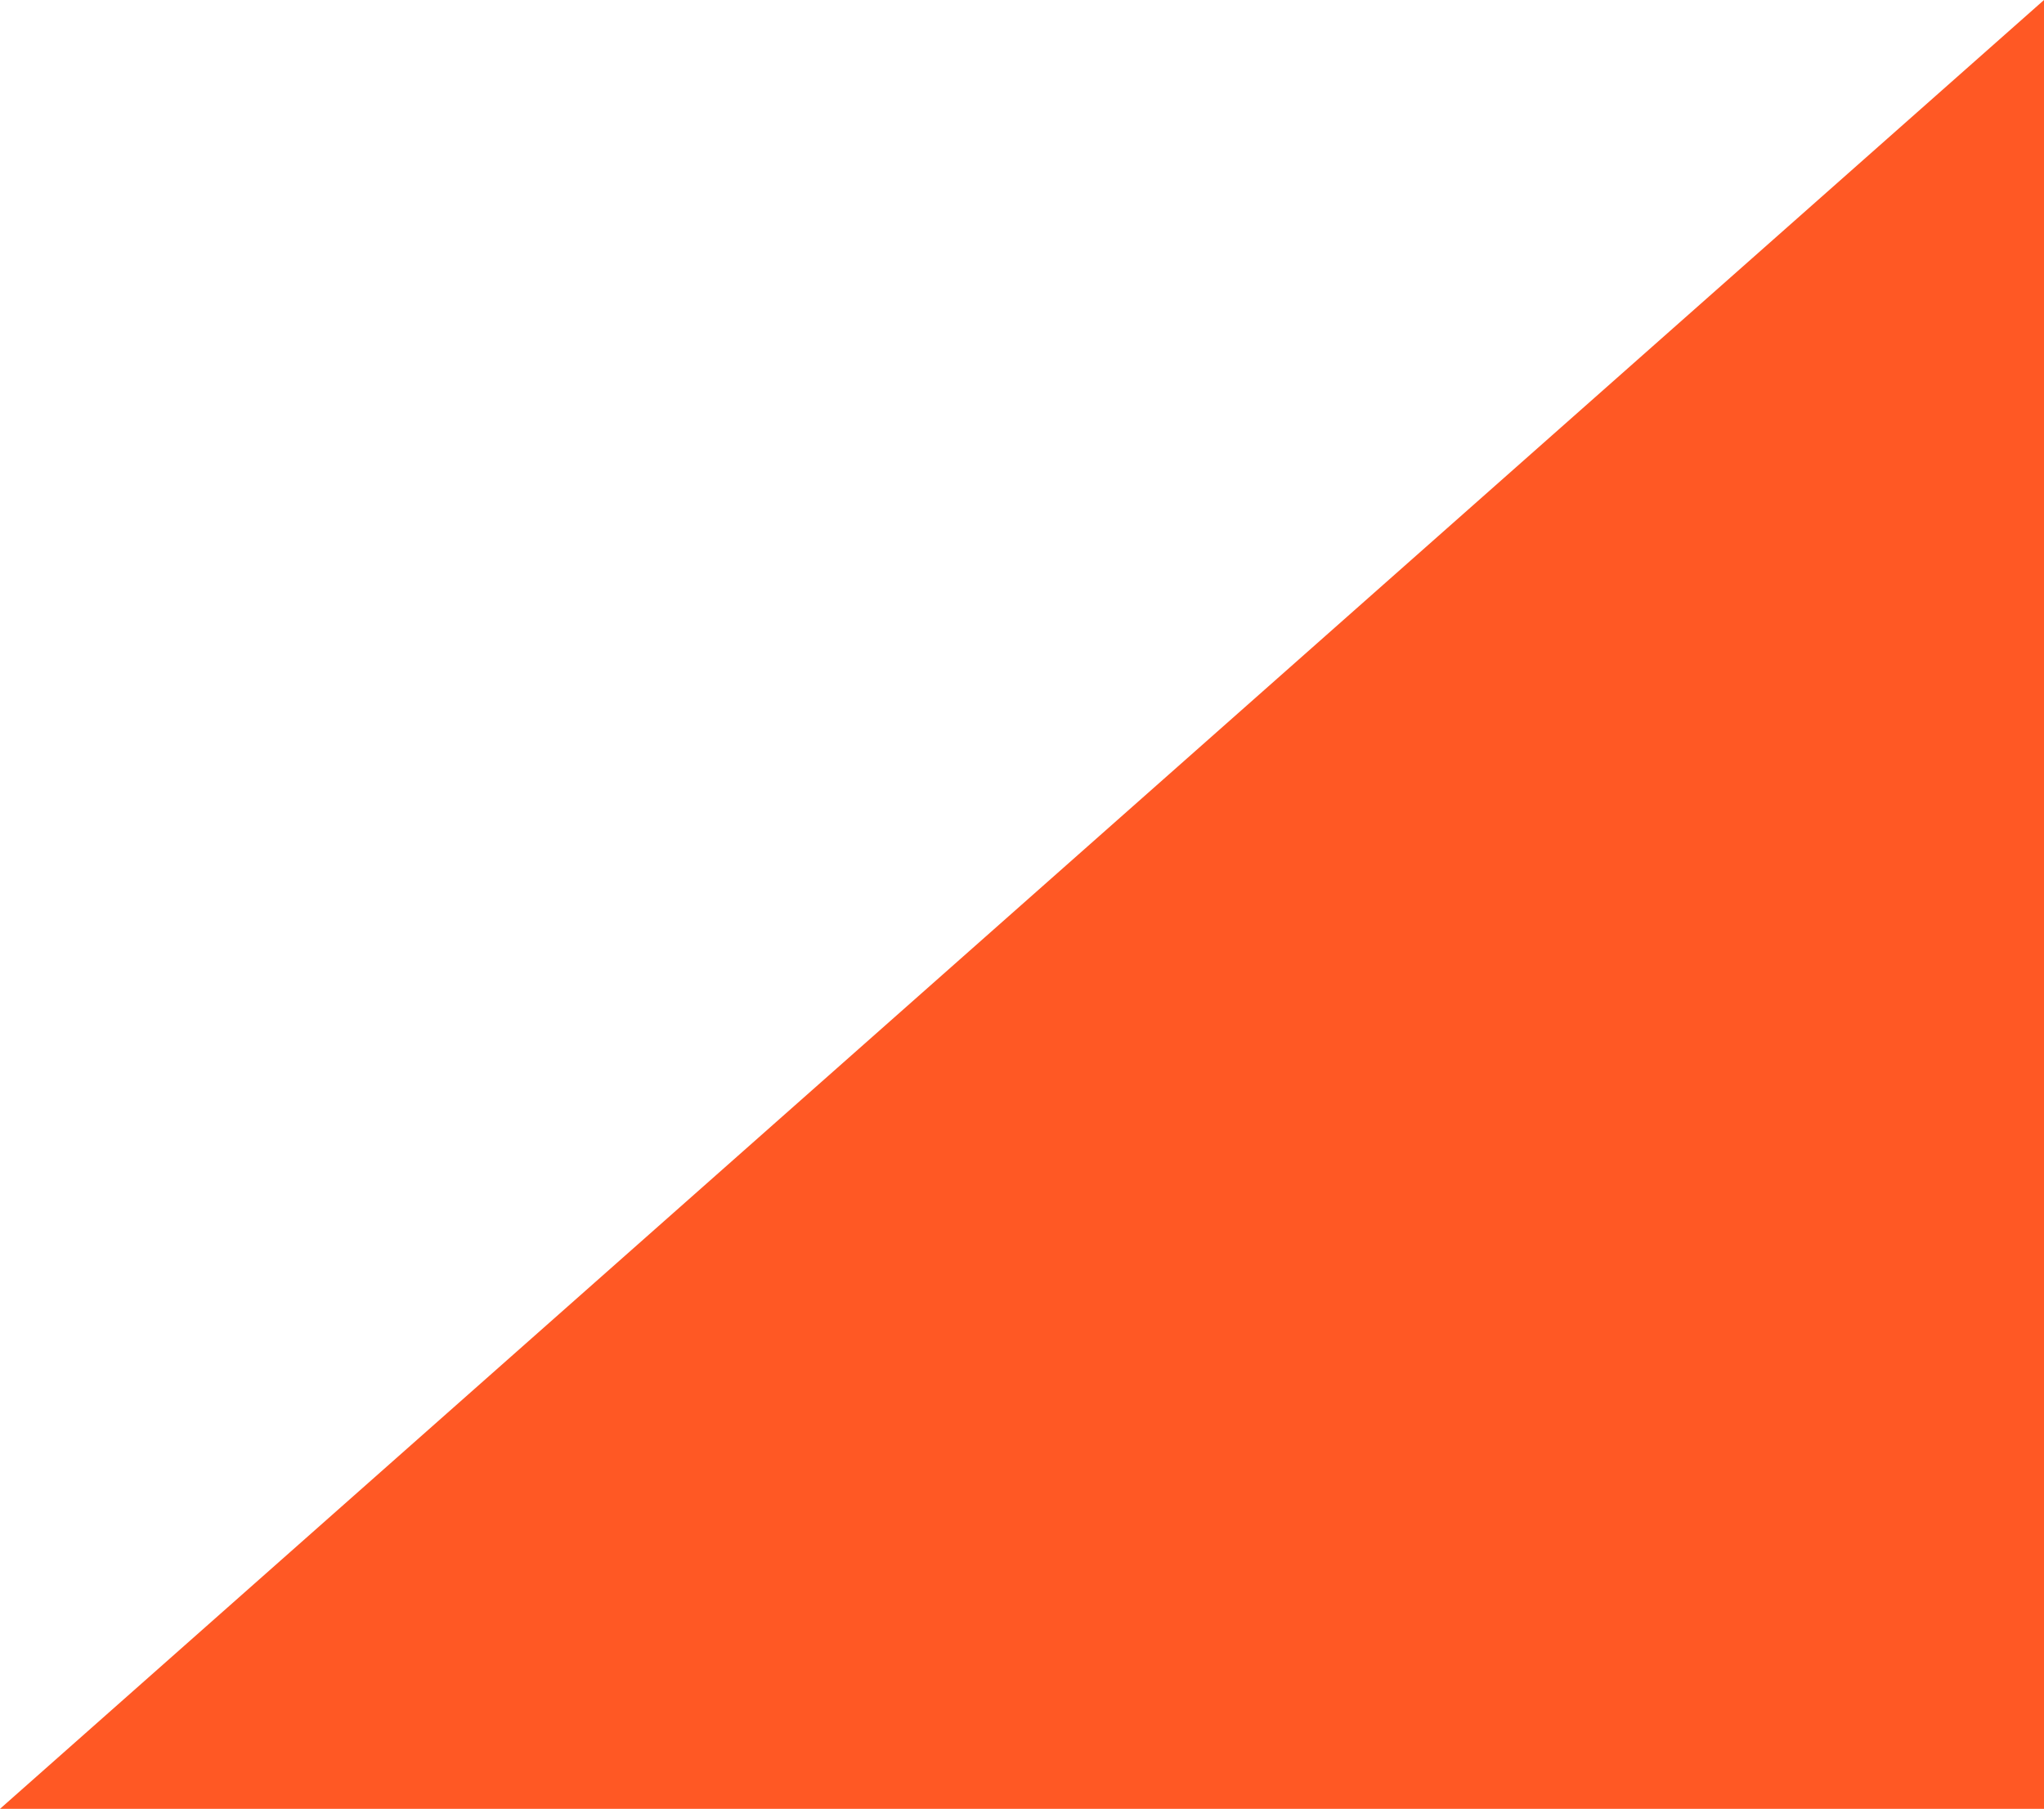 <?xml version="1.0" encoding="UTF-8"?>
<svg width="772px" height="683px" viewBox="0 0 772 683" version="1.1" xmlns="http://www.w3.org/2000/svg" xmlns:xlink="http://www.w3.org/1999/xlink">
    <!-- Generator: Sketch 49.3 (51167) - http://www.bohemiancoding.com/sketch -->
    <title>blogBg-triangle</title>
    <desc>Created with Sketch.</desc>
    <defs></defs>
    <g id="Website" stroke="none" stroke-width="1" fill="none" fill-rule="evenodd">
        <g id="Homepage-Axur" transform="translate(-668, -6691)" fill="#FF5824">
            <g id="Blog" transform="translate(0, 6654)">
                <polygon id="blogBg-triangle" points="668 720 1440 37 1440 720"></polygon>
            </g>
        </g>
    </g>
</svg>
